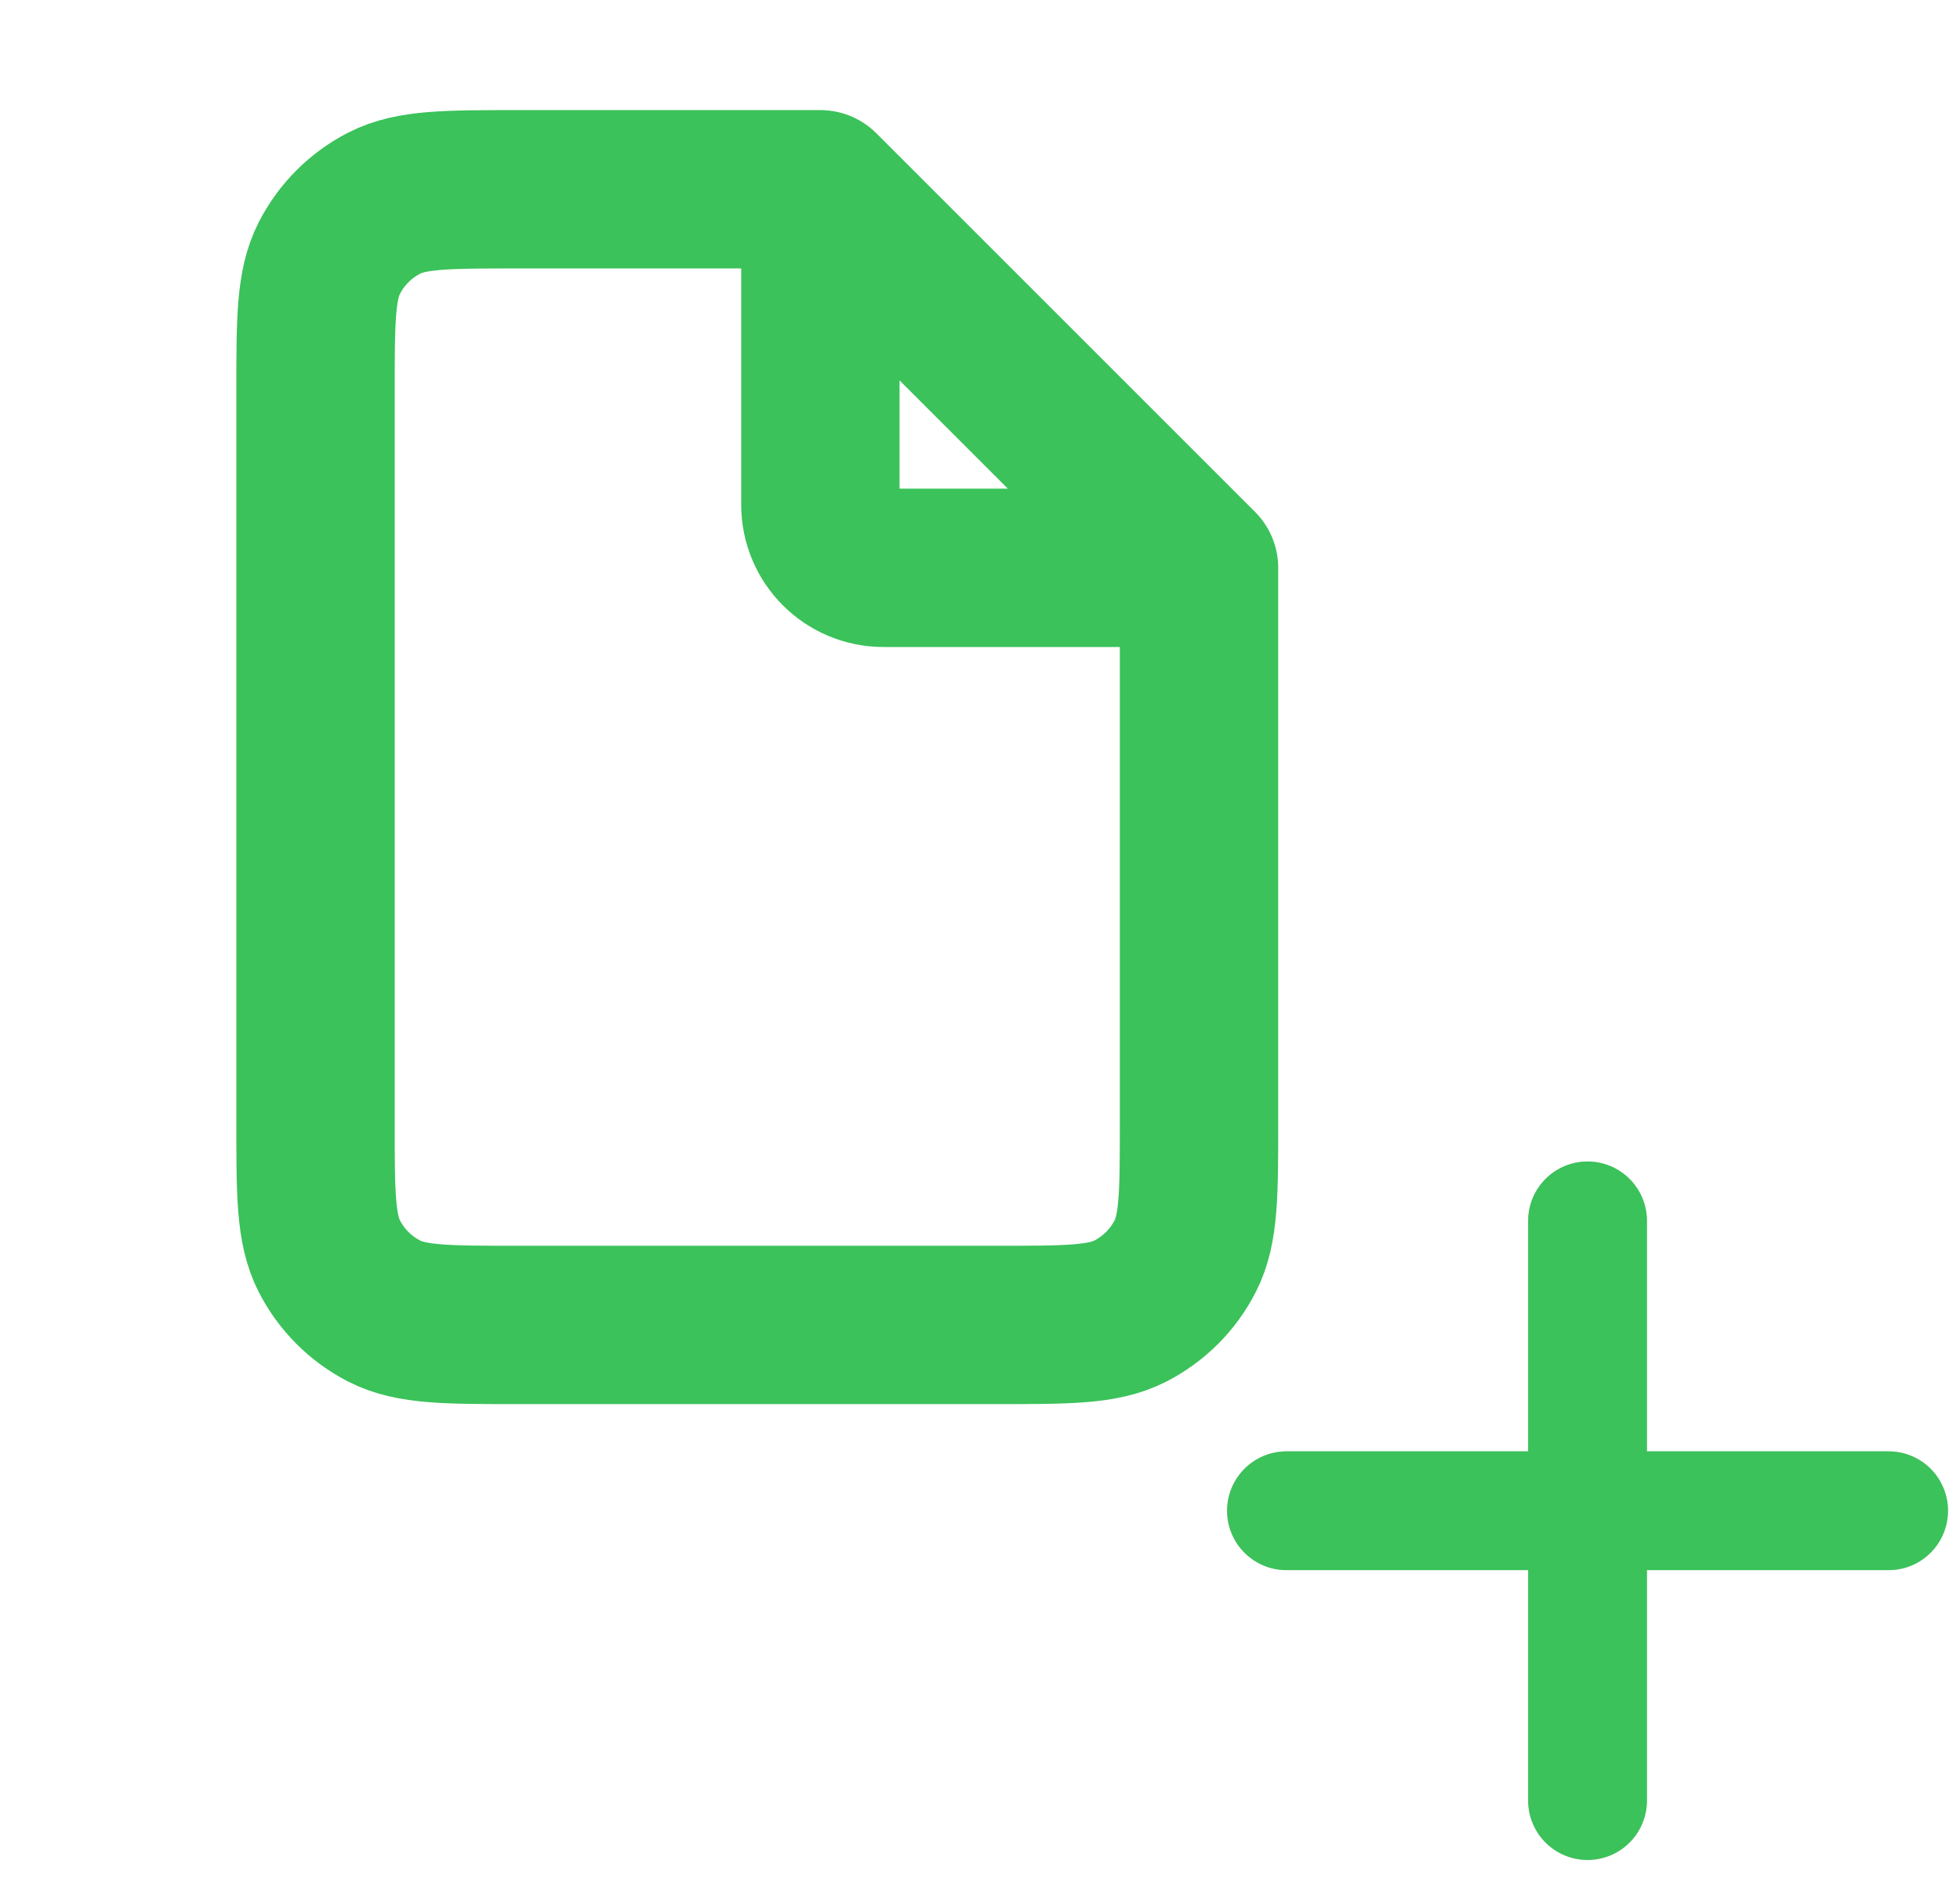 <svg width="66" height="64" viewBox="0 0 66 64" fill="none" xmlns="http://www.w3.org/2000/svg">
<path d="M43.32 50.883H63.596M53.458 41.12V60.645" stroke="black" stroke-opacity="0.2" stroke-width="4" stroke-linecap="round" stroke-linejoin="round"/>
<path d="M43.32 50.883H63.596M53.458 41.12V60.645" stroke="#3BC25A" stroke-width="4" stroke-linecap="round" stroke-linejoin="round"/>
<path d="M40.375 19.125V37.825C40.375 40.205 40.375 41.395 39.912 42.304C39.504 43.104 38.854 43.754 38.054 44.162C37.145 44.625 35.955 44.625 33.575 44.625H17.425C15.045 44.625 13.855 44.625 12.945 44.162C12.146 43.754 11.496 43.104 11.088 42.304C10.625 41.395 10.625 40.205 10.625 37.825V13.175C10.625 10.795 10.625 9.605 11.088 8.696C11.496 7.896 12.146 7.246 12.945 6.838C13.855 6.375 15.045 6.375 17.425 6.375H27.625M40.375 19.125L27.625 6.375M40.375 19.125H29.75C28.576 19.125 27.625 18.174 27.625 17V6.375" stroke="#3BC25A" stroke-width="5.333" stroke-linecap="round" stroke-linejoin="round"/>
</svg>
